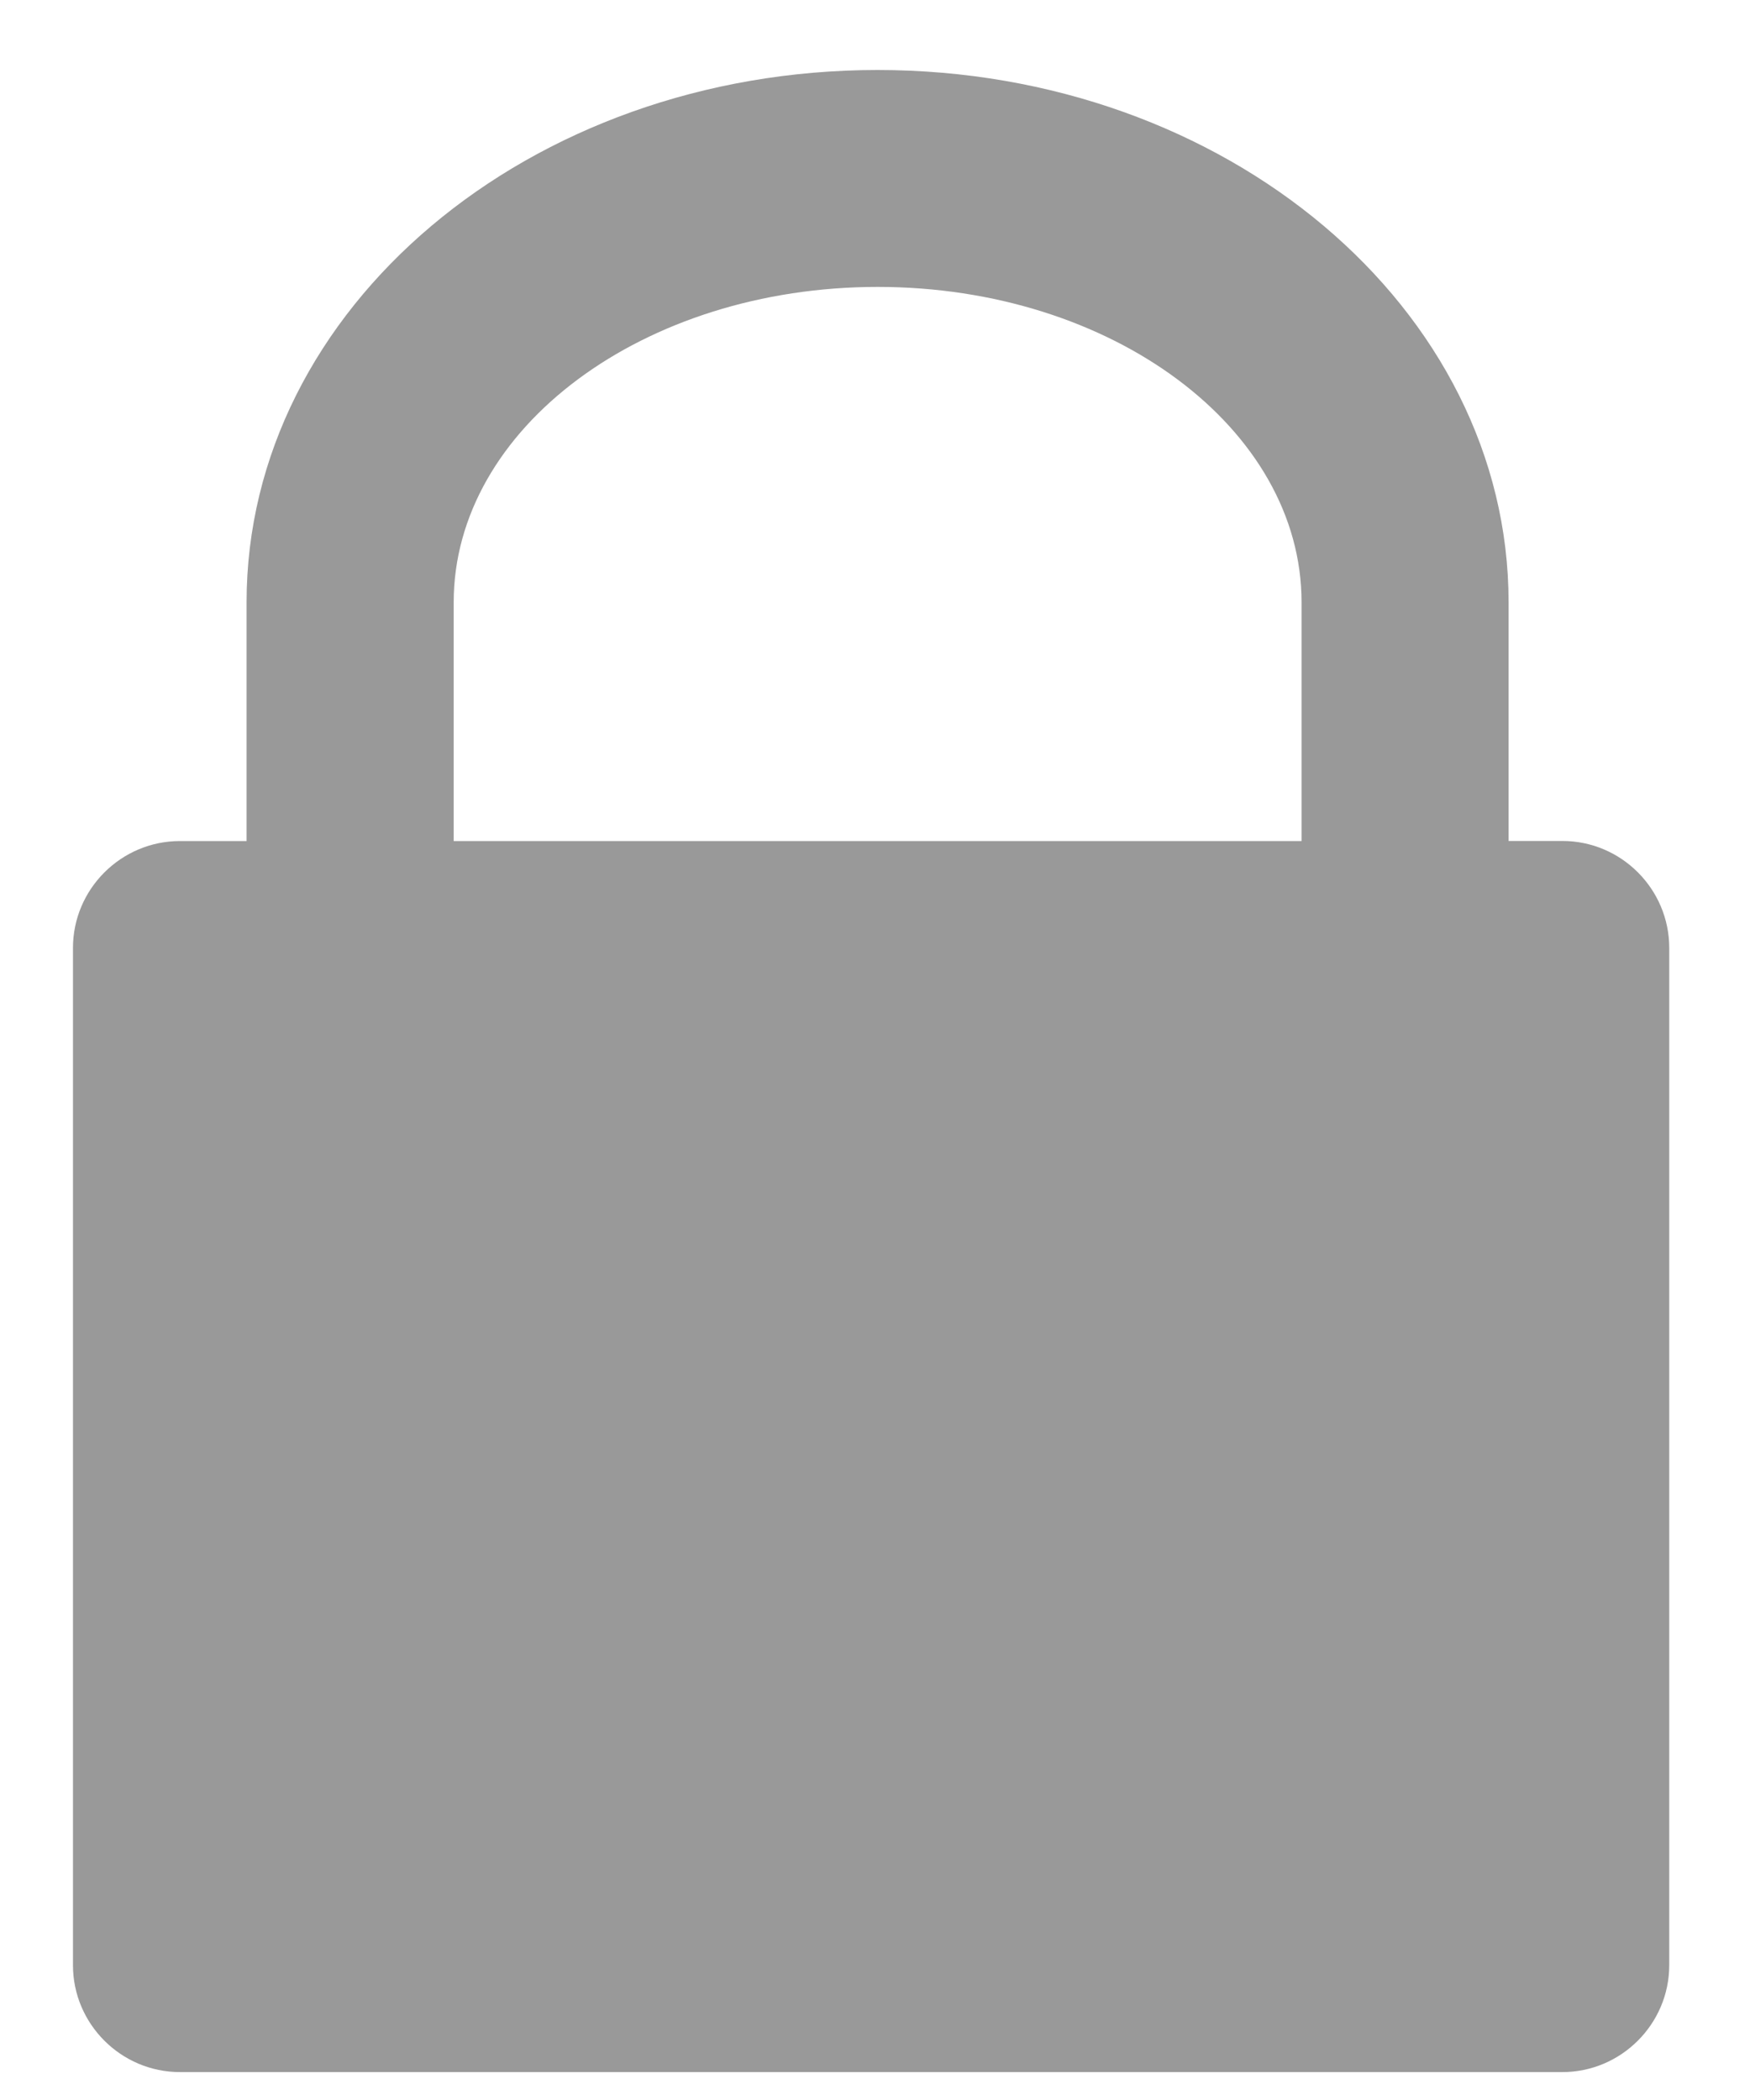 <svg width="20" height="24" viewBox="0 0 20 24" xmlns="http://www.w3.org/2000/svg">
    <path d="M2.055 9.612h.763V6.884C2.818 3.524 6.046.8 10.03.8c3.982 0 7.211 2.724 7.211 6.084V9.611h.615c.673 0 1.221.55 1.221 1.222V22.46c0 .671-.55 1.221-1.221 1.221h-15.8c-.672 0-1.222-.55-1.222-1.221V10.833c0-.672.55-1.221 1.222-1.221zm12.82 0V6.884c0-1.99-2.17-3.605-4.844-3.605-2.676 0-4.846 1.615-4.846 3.605v2.728h9.69z" fill="#999" fill-rule="nonzero"/>
</svg>
